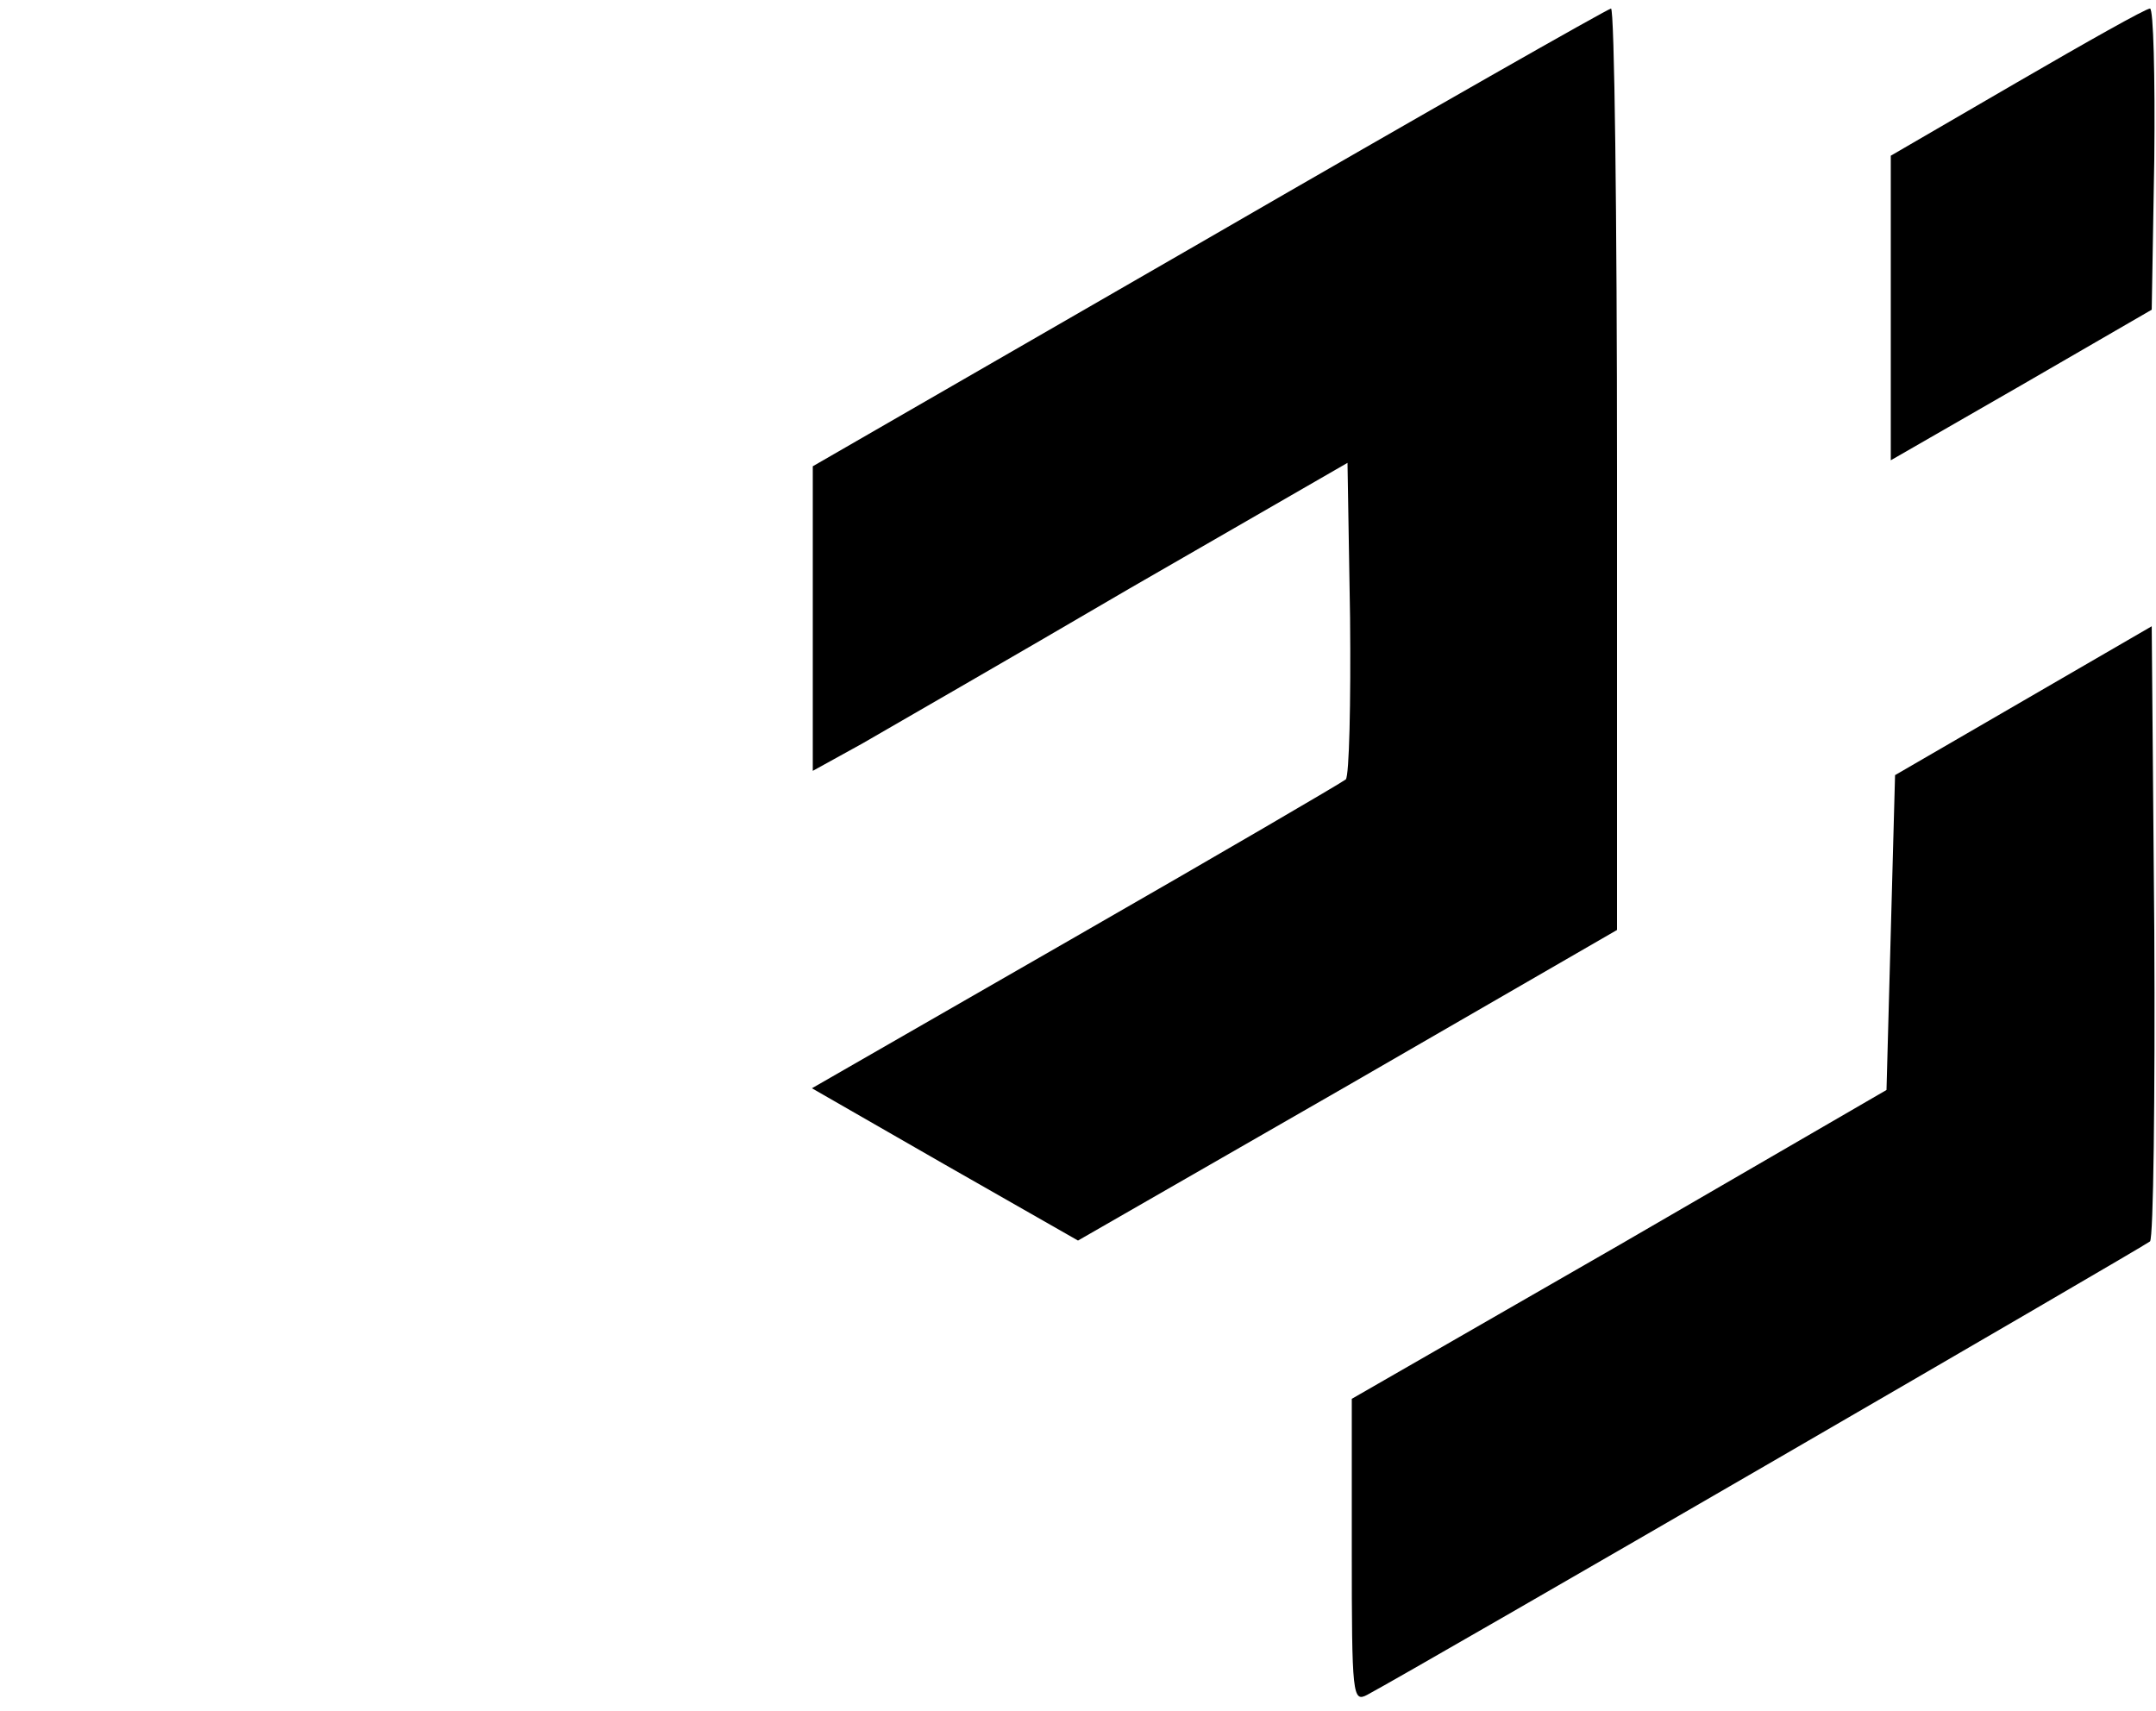 <svg version="1.0" xmlns="http://www.w3.org/2000/svg"
 width="252pt" height="200pt" viewBox="0 0 252 200"
 preserveAspectRatio="xMidYMid meet">

<g transform="translate(0,200) scale(0.1,-0.1)"
fill="#000000" stroke="none">
<path d="M1413 1722 l-463 -267 0 -178 0 -178 58 32 c31 18 172 99 312 181
l255 147 3 -181 c1 -100 -1 -185 -5 -189 -5 -4 -147 -87 -316 -184 l-308 -177
155 -89 156 -89 315 181 315 182 0 538 c0 297 -3 539 -7 539 -5 -1 -216 -121
-470 -268z"/>
<path d="M2358 1904 l-148 -86 0 -178 0 -178 153 88 152 88 3 176 c1 97 -1
176 -5 176 -5 0 -74 -39 -155 -86z"/>
<path d="M2365 1181 l-150 -87 -5 -184 -5 -184 -312 -181 -313 -180 0 -178 c0
-169 1 -177 18 -168 58 31 908 524 915 530 4 4 6 167 5 363 l-3 356 -150 -87z"/>
</g>
</svg>